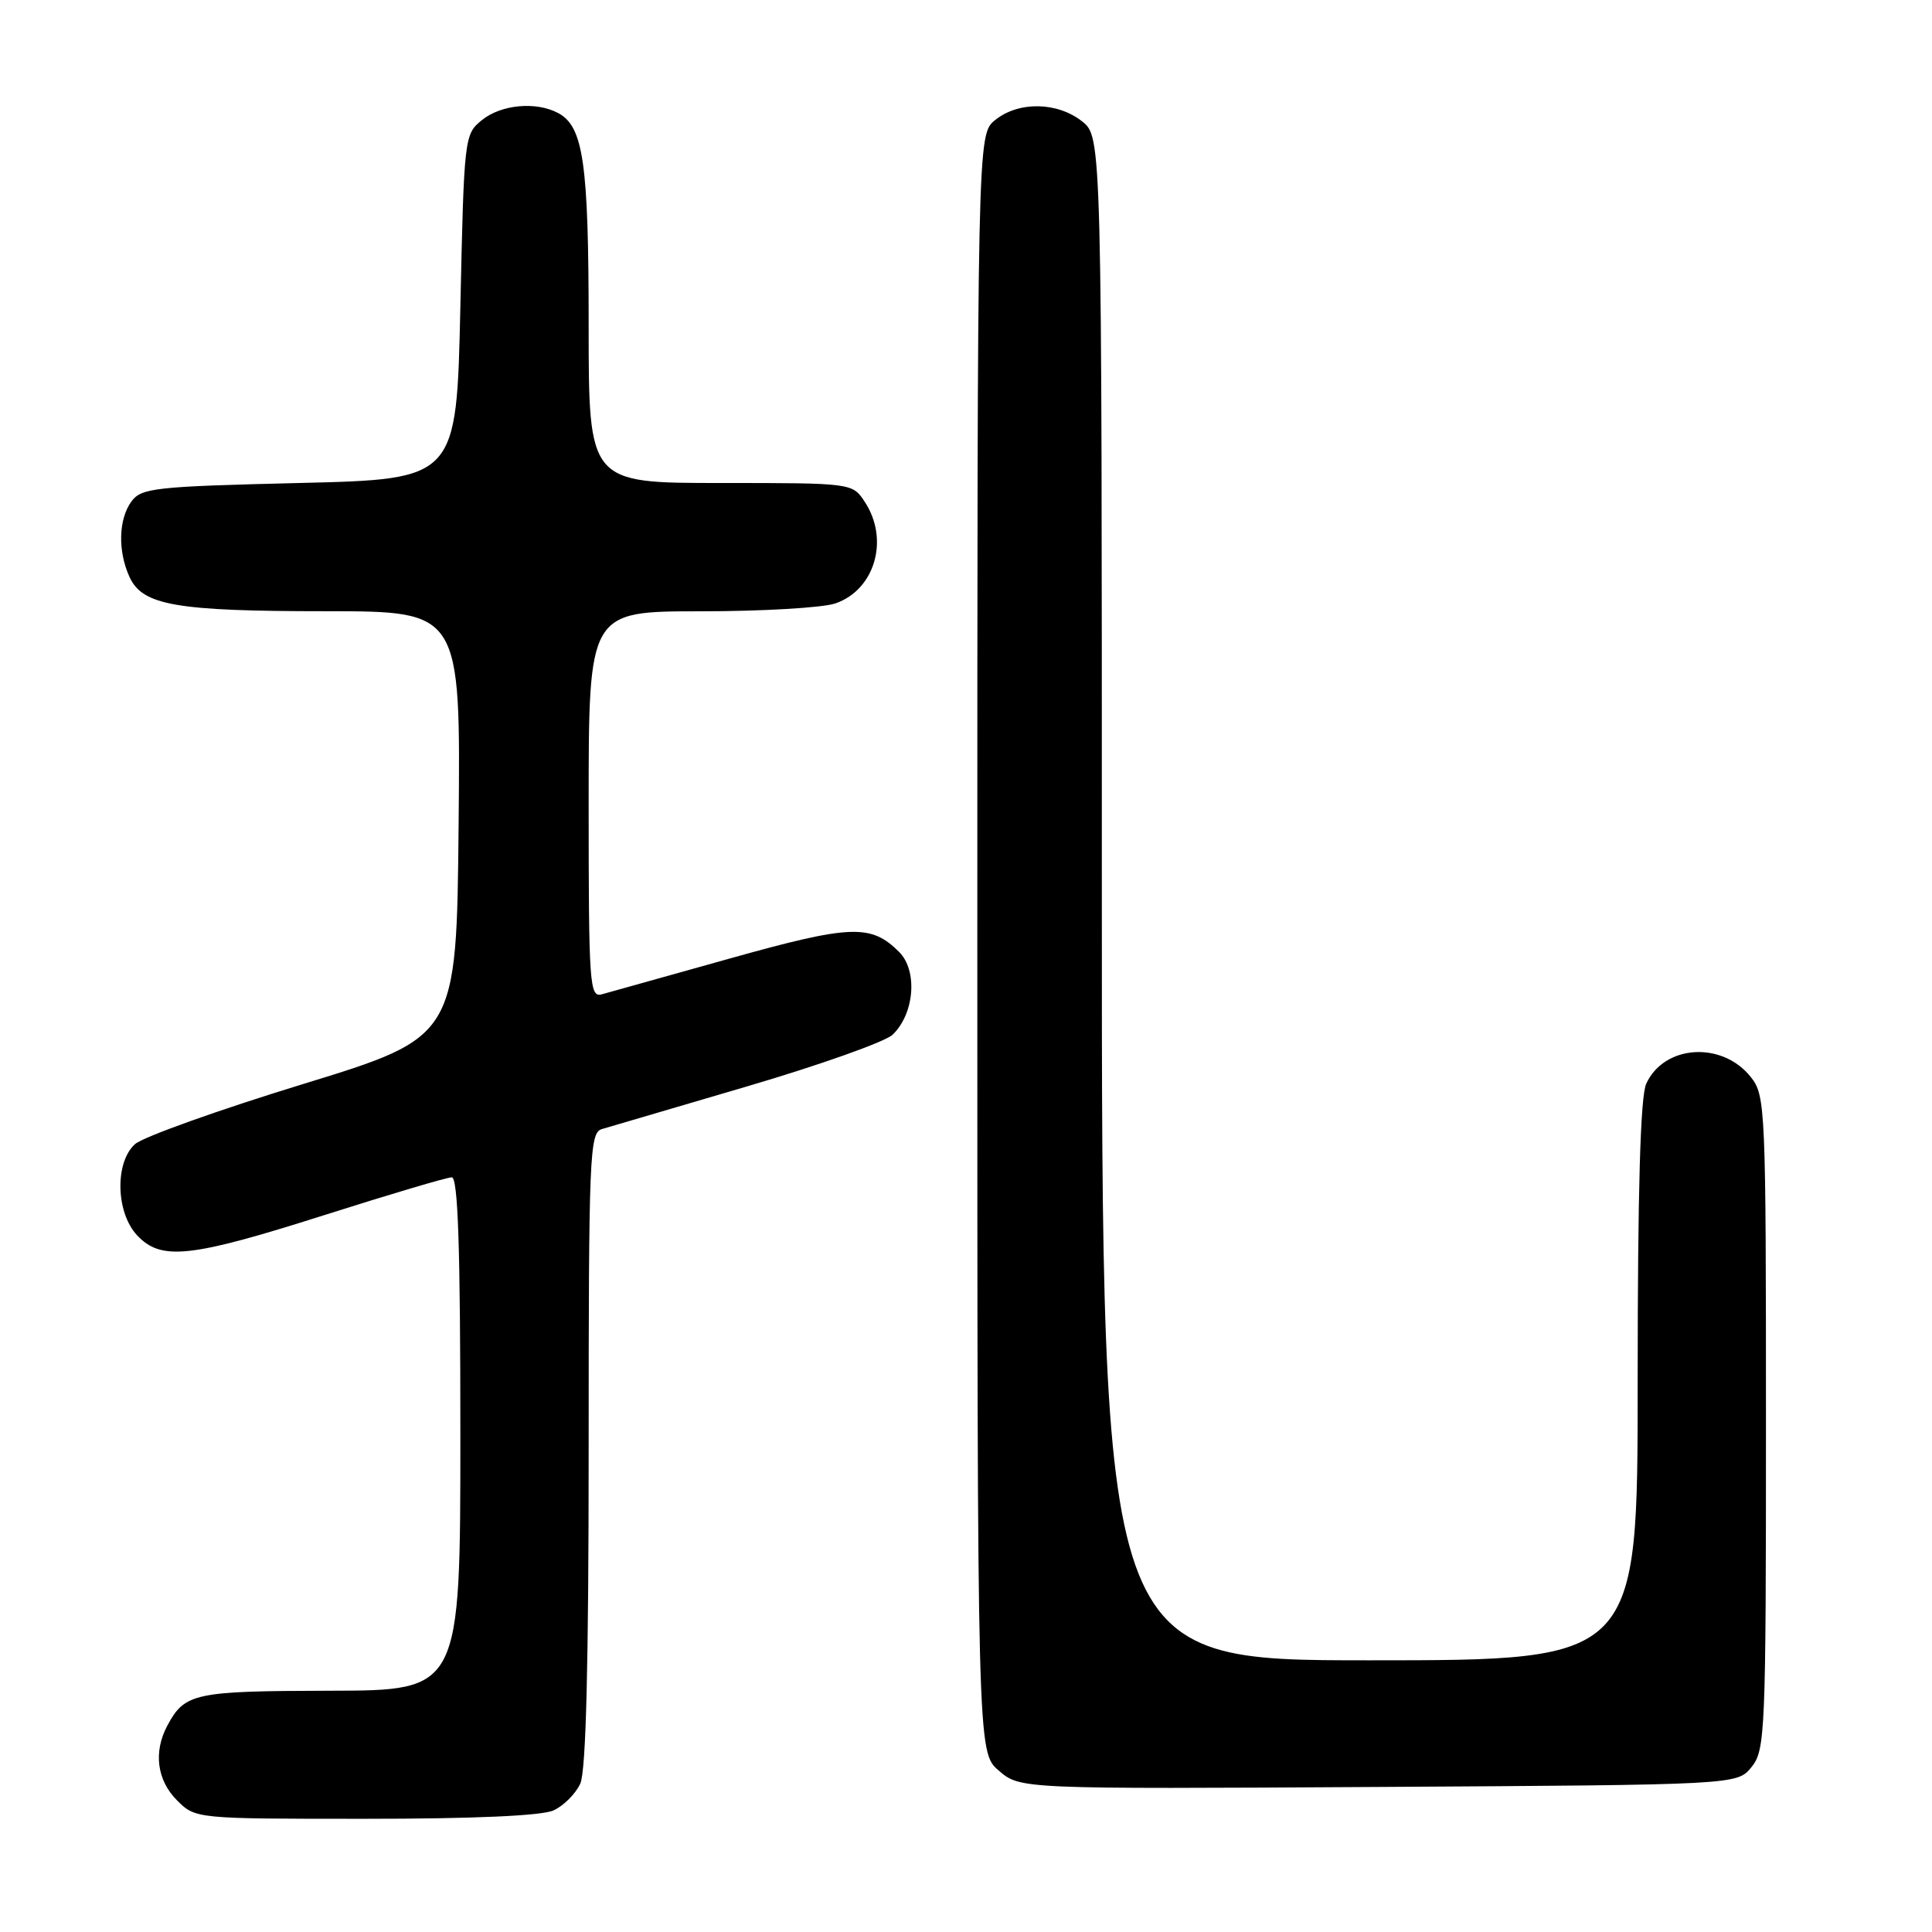 <?xml version="1.0" encoding="UTF-8" standalone="no"?>
<!DOCTYPE svg PUBLIC "-//W3C//DTD SVG 1.1//EN" "http://www.w3.org/Graphics/SVG/1.1/DTD/svg11.dtd" >
<svg xmlns="http://www.w3.org/2000/svg" xmlns:xlink="http://www.w3.org/1999/xlink" version="1.1" viewBox="0 0 256 256">
 <g >
 <path fill="currentColor"
d=" M 73.34 239.89 C 74.68 239.28 76.28 237.68 76.89 236.34 C 77.65 234.68 78.00 220.59 78.00 192.02 C 78.00 153.00 78.12 150.10 79.75 149.61 C 80.71 149.32 89.38 146.77 99.00 143.95 C 108.62 141.12 117.30 138.04 118.28 137.10 C 121.18 134.31 121.62 128.62 119.14 126.14 C 115.41 122.41 112.76 122.51 96.69 127.01 C 88.34 129.35 80.71 131.49 79.75 131.75 C 78.12 132.20 78.00 130.53 78.00 106.62 C 78.00 81.00 78.00 81.00 92.85 81.00 C 101.02 81.00 109.05 80.53 110.71 79.95 C 115.94 78.13 117.86 71.49 114.60 66.52 C 112.95 64.00 112.95 64.00 95.48 64.00 C 78.00 64.00 78.00 64.00 78.00 43.15 C 78.00 21.60 77.31 16.77 73.96 14.98 C 71.04 13.42 66.42 13.84 63.86 15.91 C 61.53 17.79 61.49 18.14 61.00 40.66 C 60.50 63.50 60.50 63.50 39.67 64.00 C 20.52 64.46 18.72 64.66 17.42 66.44 C 15.70 68.79 15.59 73.01 17.16 76.45 C 18.88 80.22 23.31 80.99 43.27 80.99 C 61.03 81.00 61.03 81.00 60.77 109.20 C 60.50 137.40 60.50 137.40 40.13 143.65 C 28.92 147.09 18.91 150.67 17.88 151.61 C 15.19 154.05 15.35 160.68 18.17 163.69 C 21.36 167.08 25.17 166.67 43.00 161.00 C 51.65 158.25 59.24 156.00 59.86 156.00 C 60.69 156.00 61.00 165.30 61.00 190.00 C 61.00 224.00 61.00 224.00 43.75 224.03 C 25.73 224.07 24.48 224.33 22.16 228.68 C 20.31 232.16 20.80 235.89 23.45 238.55 C 25.91 241.00 25.91 241.00 48.41 241.00 C 62.77 241.00 71.79 240.60 73.34 239.89 Z  M 232.09 234.14 C 233.90 231.90 234.00 229.62 234.00 188.52 C 234.00 146.90 233.93 145.17 232.02 142.75 C 228.22 137.92 220.50 138.41 218.13 143.61 C 217.36 145.31 217.00 157.71 217.00 183.05 C 217.00 220.00 217.00 220.00 181.50 220.00 C 146.00 220.00 146.00 220.00 146.00 119.07 C 146.00 18.15 146.00 18.15 143.37 16.07 C 140.07 13.48 134.95 13.41 131.86 15.91 C 129.50 17.82 129.50 17.82 129.50 125.00 C 129.50 232.17 129.50 232.17 132.34 234.61 C 135.18 237.06 135.18 237.06 182.68 236.78 C 230.18 236.50 230.18 236.50 232.09 234.14 Z "/>
</g>
</svg>